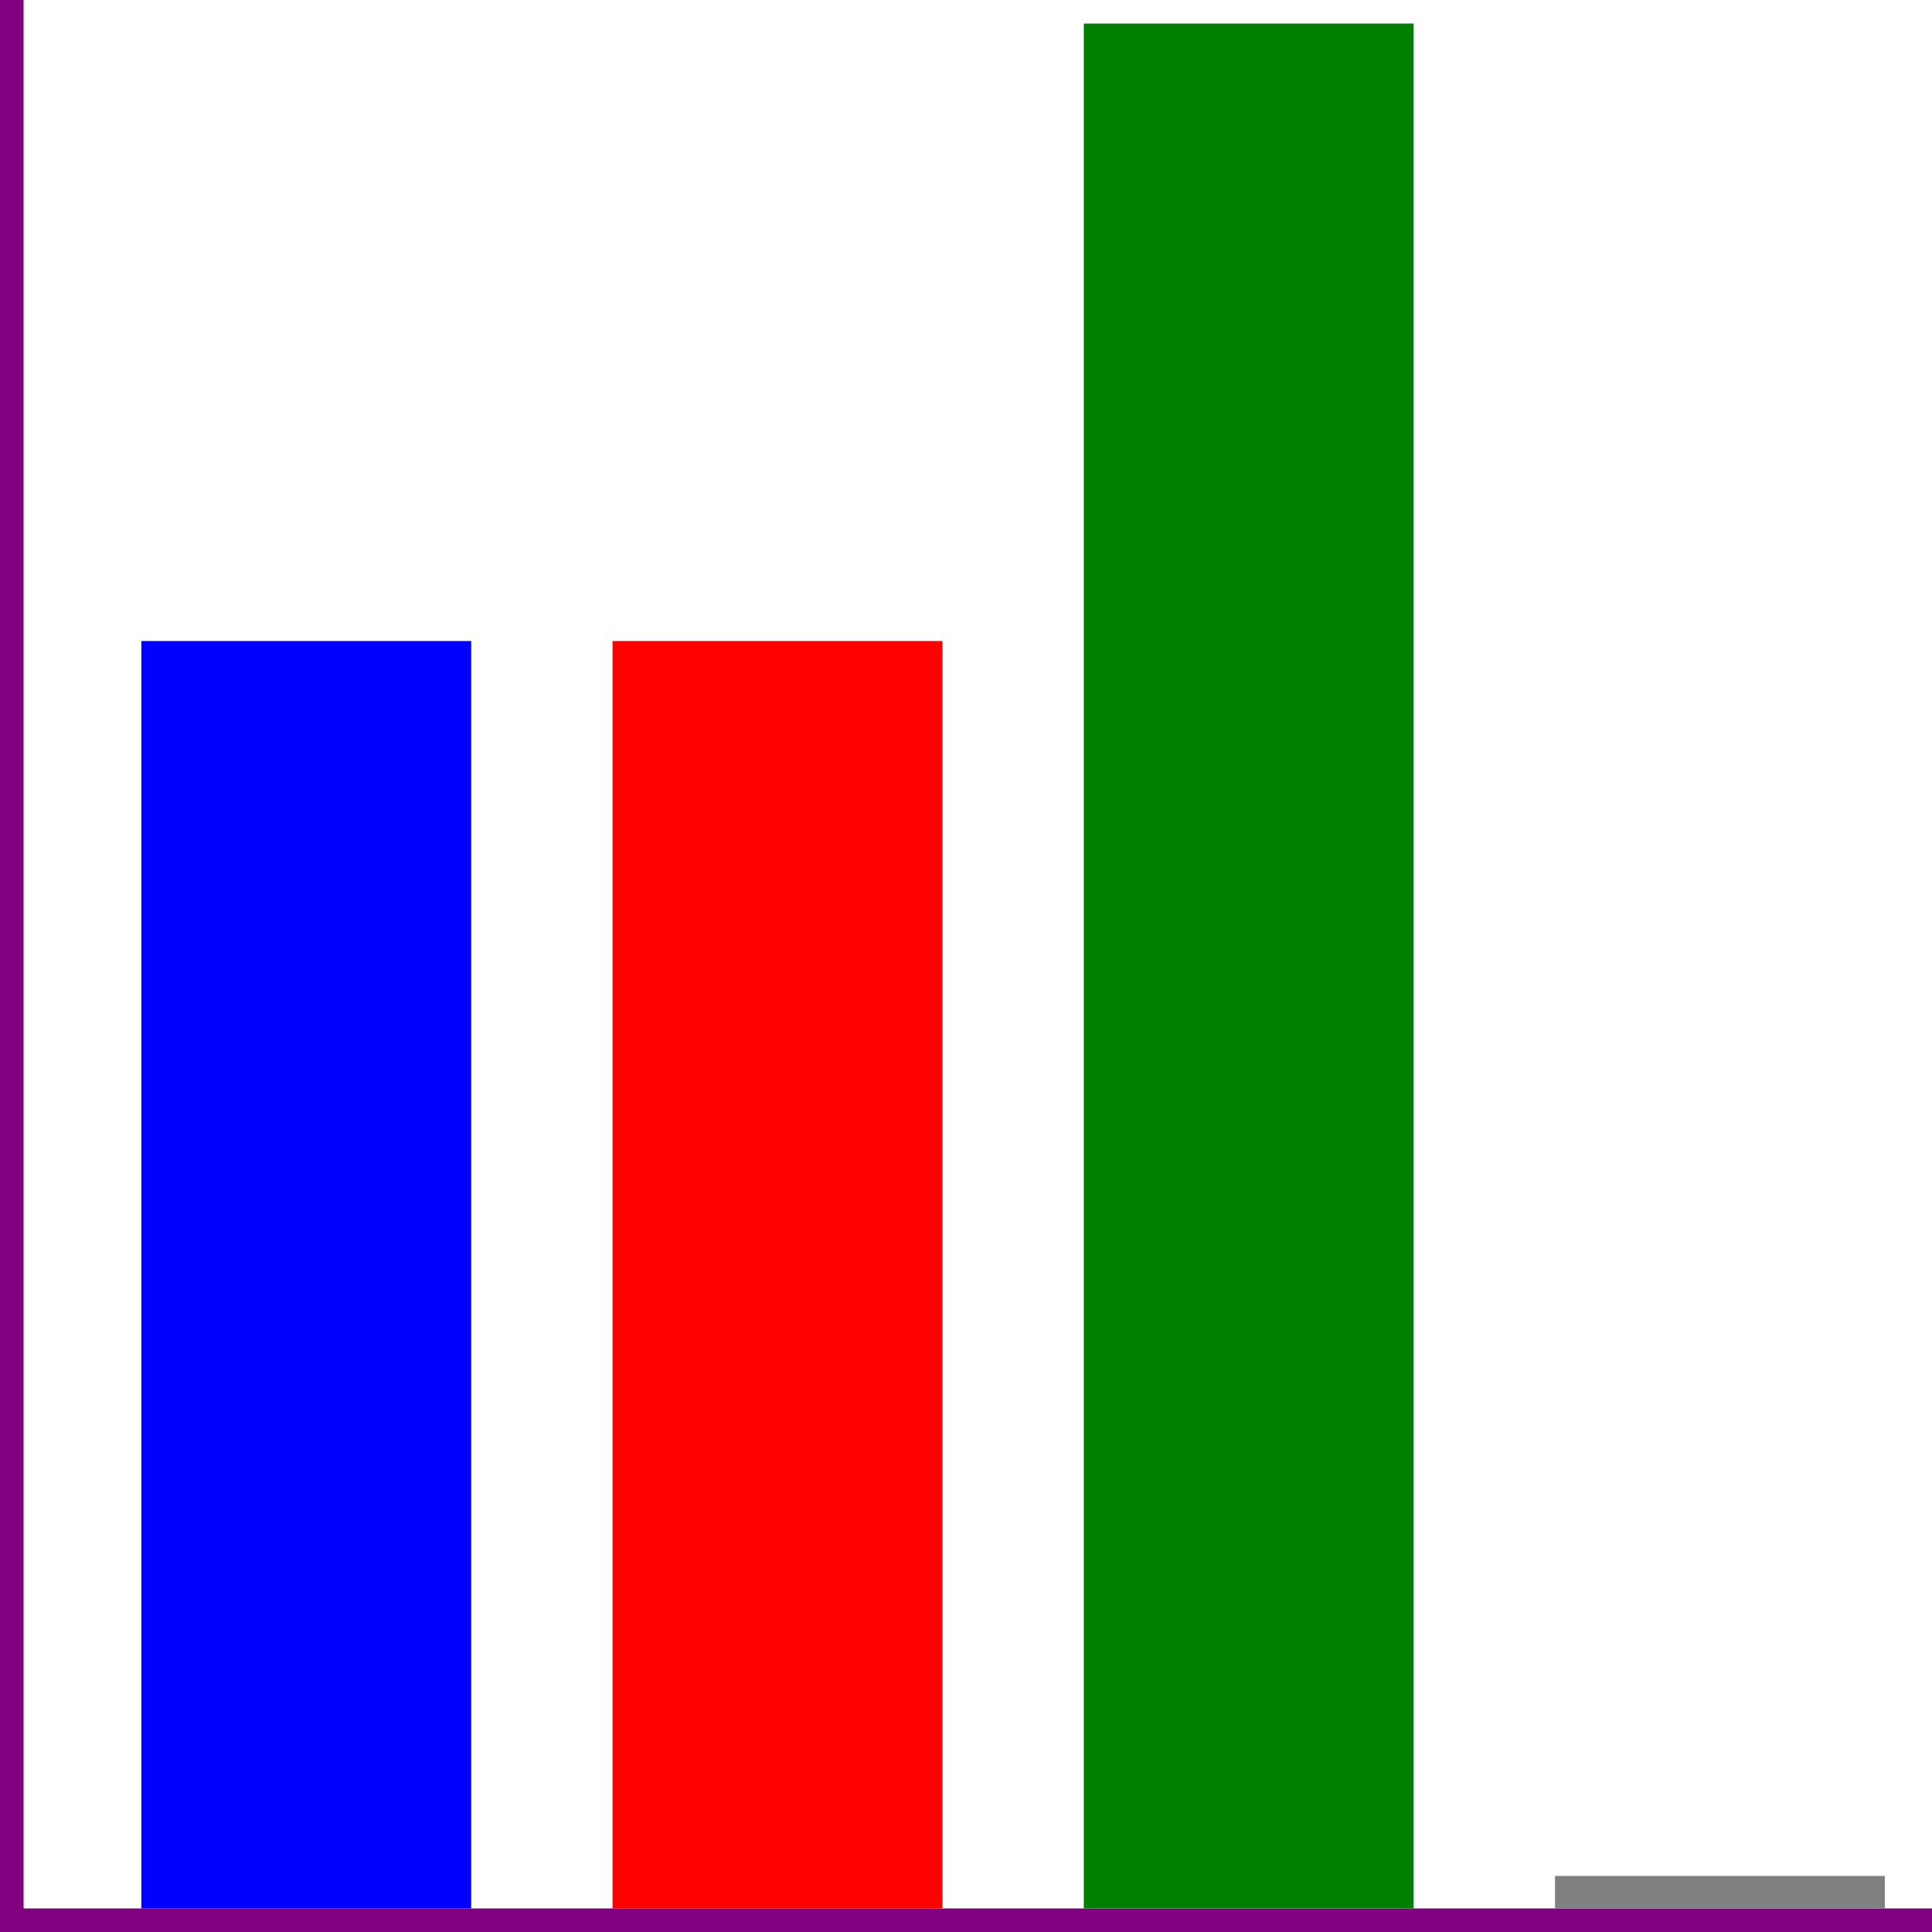<?xml version="1.0" standalone="no"?> 
 <!DOCTYPE svg PUBLIC "-//W3C//DTD SVG 1.1//EN" 
 "http://www.w3.org/Graphics/SVG/1.1/DTD/svg11.dtd"> 
 <svg width="410" height="410" 
 xmlns="http://www.w3.org/2000/svg"> 
 <line x1="0" y1="410" x2="410" y2="410" style="stroke:purple;stroke-width:10"/><line x1="0" y1="0" x2="0" y2="410" style="stroke:purple;stroke-width:10"/><rect x="30" y="136.034" width="70" height="268.966" style="fill:blue;"/><rect x="130" y="136.034" width="70" height="268.966" style="fill:red;"/><rect x="230" y="5" width="70" height="400" style="fill:green;"/><rect x="330" y="398.103" width="70" height="6.897" style="fill:grey;"/></svg>